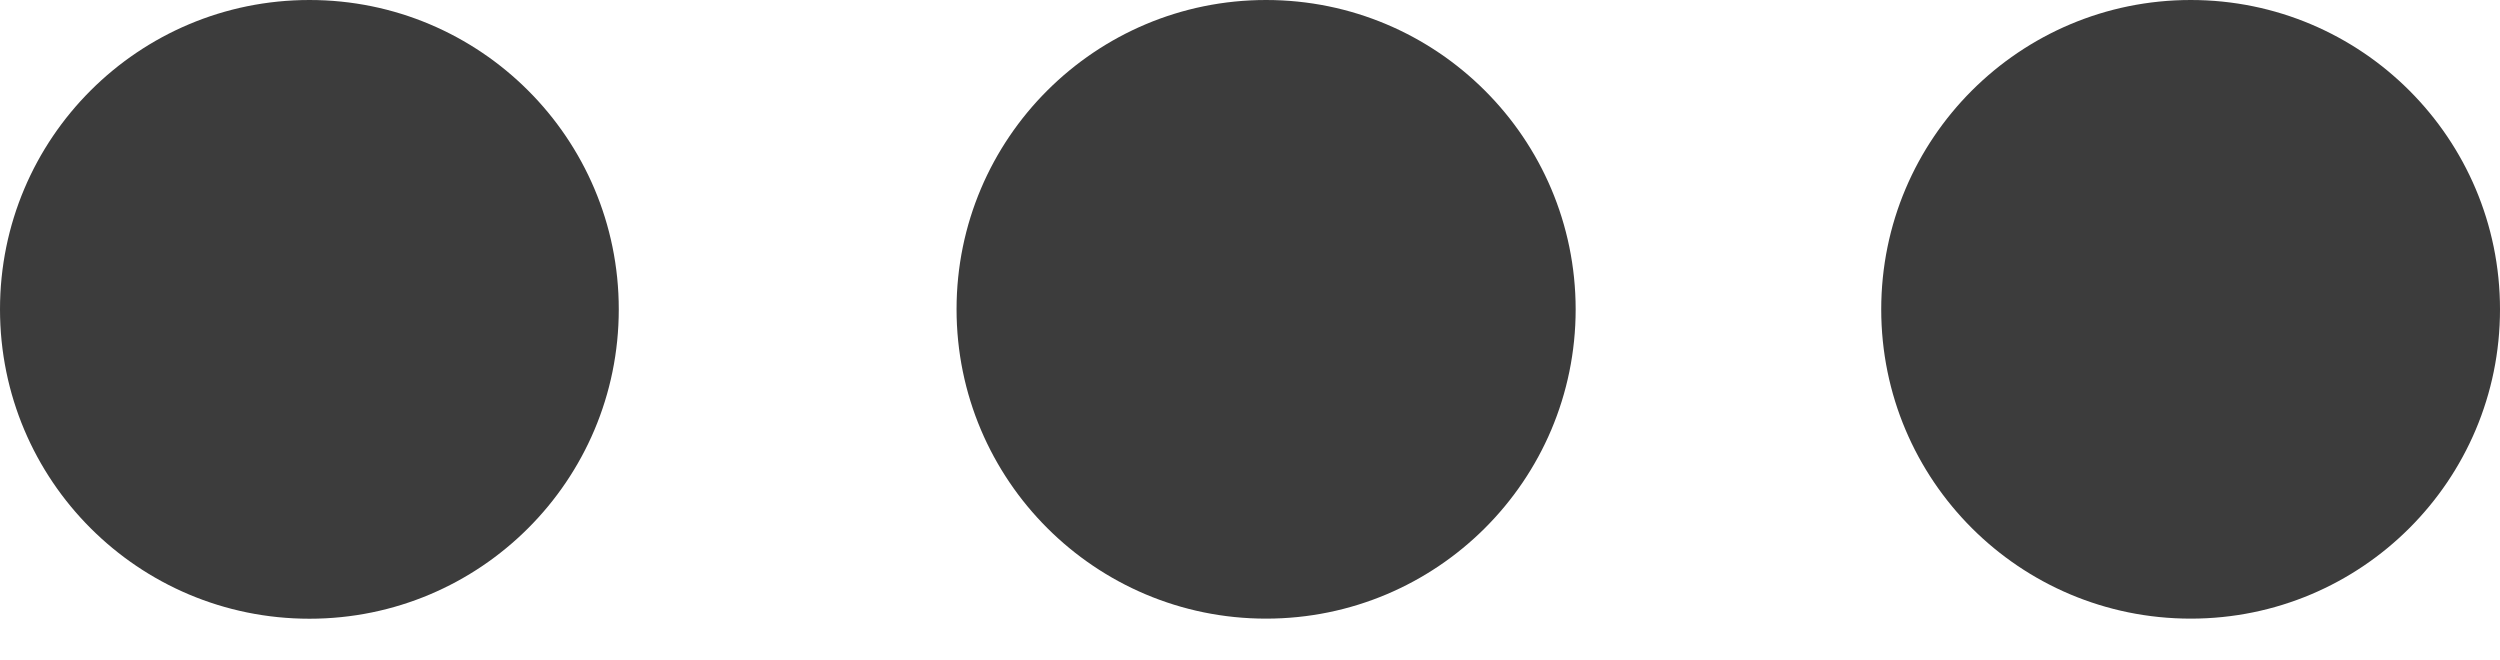 <svg width="53" height="14" viewBox="0 0 53 14" fill="none" xmlns="http://www.w3.org/2000/svg">
<path d="M6.561 0C2.935 0 0 2.933 0 6.557C0 10.182 2.931 13.117 6.561 13.117C10.18 13.117 13.118 10.187 13.118 6.557C13.118 2.933 10.18 0 6.561 0ZM26.84 0C23.222 0 20.279 2.931 20.279 6.556C20.279 10.18 23.219 13.115 26.84 13.115C30.461 13.115 33.404 10.185 33.404 6.556C33.401 2.933 30.461 0 26.84 0ZM46.444 0C42.82 0 39.882 2.933 39.882 6.559C39.882 10.18 42.815 13.115 46.444 13.115C50.062 13.115 53 10.185 53 6.559C53 2.933 50.062 0 46.444 0Z" fill="#3C3C3C"/>
</svg>
